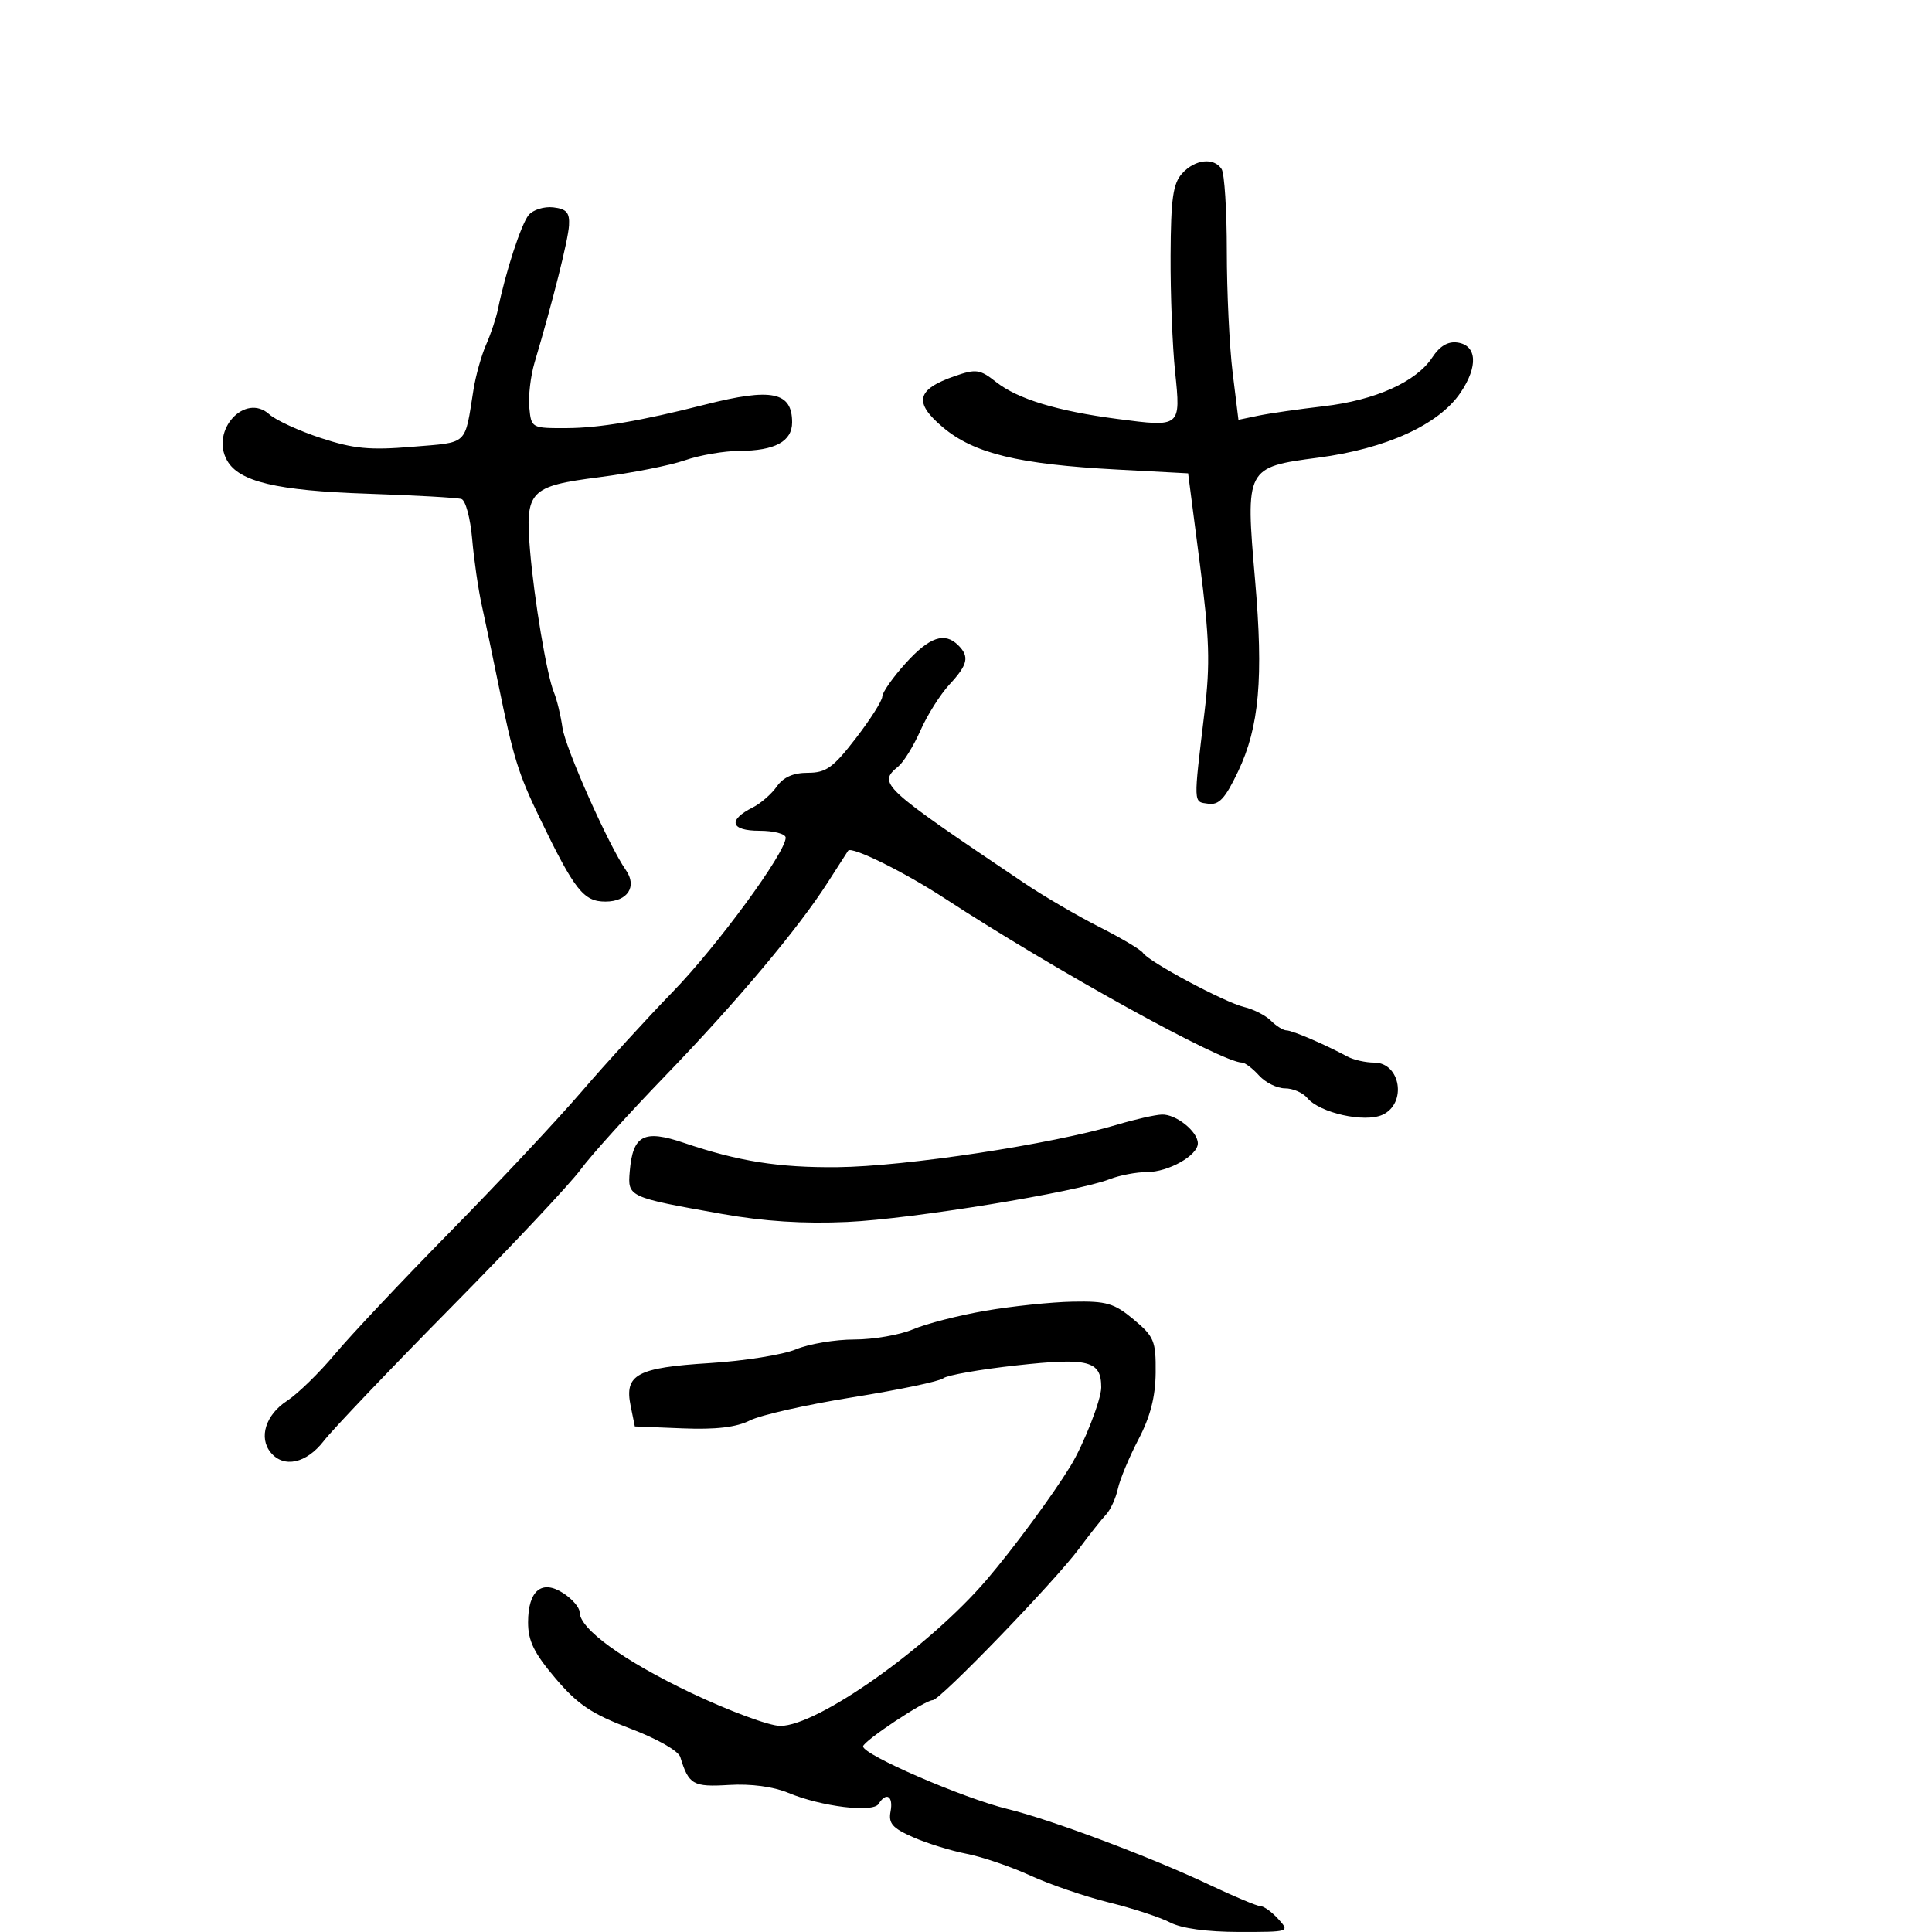 <svg xmlns="http://www.w3.org/2000/svg" width="300" height="300" viewBox="0 0 300 300" version="1.1">
	<path d="M 183.565 26.928 C 182.139 28.503, 181.810 30.838, 181.767 39.678 C 181.737 45.630, 182.053 53.757, 182.469 57.738 C 183.368 66.351, 183.368 66.351, 173.500 65.054 C 164.145 63.825, 158.025 61.961, 154.673 59.319 C 152.165 57.342, 151.563 57.256, 148.261 58.399 C 142.292 60.466, 141.824 62.490, 146.420 66.361 C 151.238 70.419, 158.153 72.097, 173.401 72.909 L 184.491 73.500 186.306 87.500 C 187.812 99.112, 187.938 103.035, 187.045 110.500 C 185.297 125.115, 185.271 124.467, 187.608 124.801 C 189.283 125.040, 190.234 124.015, 192.245 119.801 C 195.543 112.888, 196.213 105.319, 194.883 90 C 193.379 72.665, 193.441 72.544, 204.682 71.067 C 215.255 69.677, 223.430 65.944, 226.792 60.970 C 229.553 56.885, 229.353 53.621, 226.313 53.189 C 224.844 52.980, 223.564 53.736, 222.410 55.496 C 219.921 59.295, 213.558 62.154, 205.524 63.085 C 201.661 63.532, 197.106 64.188, 195.402 64.543 L 192.305 65.189 191.402 57.845 C 190.906 53.805, 190.500 45.325, 190.500 39 C 190.500 32.675, 190.136 26.938, 189.691 26.250 C 188.497 24.405, 185.554 24.731, 183.565 26.928 M 82.089 33.393 C 80.932 34.787, 78.491 42.272, 77.326 48 C 77.046 49.375, 76.221 51.850, 75.492 53.500 C 74.762 55.150, 73.877 58.300, 73.525 60.500 C 72.116 69.303, 72.821 68.644, 64.016 69.378 C 57.404 69.930, 54.915 69.692, 49.824 68.020 C 46.429 66.906, 42.827 65.249, 41.821 64.338 C 38.049 60.924, 32.643 66.823, 35.259 71.498 C 37.105 74.797, 42.954 76.188, 56.962 76.659 C 64.408 76.909, 71.021 77.283, 71.658 77.490 C 72.295 77.697, 73.041 80.484, 73.317 83.683 C 73.592 86.882, 74.266 91.525, 74.814 94 C 75.362 96.475, 76.497 101.875, 77.335 106 C 79.690 117.592, 80.458 120.085, 83.814 127.035 C 89.225 138.240, 90.610 140, 94.017 140 C 97.456 140, 98.973 137.663, 97.188 135.114 C 94.521 131.306, 87.798 116.209, 87.340 113 C 87.065 111.075, 86.467 108.600, 86.010 107.500 C 84.920 104.877, 82.941 93.092, 82.296 85.386 C 81.529 76.224, 82.230 75.489, 93.048 74.101 C 98.065 73.458, 104.045 72.278, 106.335 71.480 C 108.626 70.682, 112.442 70.023, 114.816 70.015 C 120.325 69.996, 123 68.549, 123 65.587 C 123 60.840, 119.849 60.194, 109.500 62.822 C 99.434 65.378, 93.081 66.458, 88 66.478 C 82.537 66.500, 82.498 66.478, 82.190 63.297 C 82.020 61.535, 82.388 58.385, 83.008 56.297 C 85.862 46.688, 88.225 37.281, 88.356 35 C 88.471 33.009, 87.973 32.439, 85.914 32.199 C 84.492 32.034, 82.771 32.571, 82.089 33.393 M 140.616 103.003 C 138.627 105.204, 137 107.525, 137 108.161 C 137 108.796, 135.145 111.719, 132.878 114.658 C 129.363 119.215, 128.269 120, 125.435 120 C 123.183 120, 121.635 120.684, 120.626 122.123 C 119.808 123.291, 118.131 124.753, 116.899 125.373 C 112.965 127.351, 113.428 129, 117.917 129 C 120.165 129, 122 129.484, 122 130.076 C 122 132.393, 111.381 146.885, 104.470 154 C 100.464 158.125, 94.093 165.100, 90.313 169.500 C 86.533 173.900, 77.359 183.688, 69.925 191.251 C 62.492 198.814, 54.429 207.373, 52.008 210.271 C 49.587 213.169, 46.232 216.438, 44.553 217.536 C 41.245 219.698, 40.134 223.252, 42.046 225.555 C 44.081 228.008, 47.576 227.241, 50.277 223.750 C 51.660 221.963, 60.562 212.625, 70.058 203 C 79.555 193.375, 88.590 183.760, 90.137 181.634 C 91.684 179.508, 97.574 172.981, 103.225 167.130 C 114.355 155.607, 124.001 144.129, 128.547 137 C 130.125 134.525, 131.543 132.317, 131.698 132.094 C 132.212 131.351, 140.412 135.399, 146.660 139.478 C 163.779 150.655, 189.749 165, 192.864 165 C 193.318 165, 194.505 165.900, 195.500 167 C 196.495 168.100, 198.310 169, 199.533 169 C 200.755 169, 202.313 169.672, 202.994 170.493 C 204.921 172.814, 211.886 174.373, 214.668 173.105 C 218.502 171.359, 217.491 165, 213.379 165 C 212.056 165, 210.191 164.579, 209.236 164.064 C 205.728 162.174, 200.667 160, 199.775 160 C 199.270 160, 198.183 159.326, 197.359 158.502 C 196.534 157.677, 194.654 156.716, 193.180 156.366 C 190.166 155.650, 178.308 149.308, 177.481 147.969 C 177.185 147.491, 174.144 145.683, 170.722 143.951 C 167.300 142.219, 162.025 139.135, 159 137.097 C 136.672 122.058, 136.268 121.683, 139.512 118.990 C 140.343 118.300, 141.886 115.785, 142.941 113.400 C 143.996 111.016, 146.016 107.817, 147.429 106.293 C 150.290 103.208, 150.569 101.969, 148.800 100.200 C 146.688 98.088, 144.325 98.898, 140.616 103.003 M 173.500 174.631 C 163.277 177.690, 140.567 181.140, 130 181.239 C 120.900 181.324, 114.659 180.334, 106.203 177.464 C 99.975 175.350, 98.265 176.250, 97.787 181.891 C 97.450 185.869, 97.524 185.903, 112.079 188.493 C 118.620 189.657, 124.805 190.054, 131.579 189.744 C 141.609 189.284, 167.131 185.121, 172.315 183.098 C 173.863 182.494, 176.467 182, 178.100 182 C 181.429 182, 186 179.419, 186 177.540 C 186 175.705, 182.614 172.990, 180.421 173.067 C 179.365 173.105, 176.250 173.808, 173.500 174.631 M 153 203.538 C 148.875 204.250, 143.827 205.545, 141.782 206.416 C 139.737 207.287, 135.630 208, 132.654 208 C 129.679 208, 125.597 208.688, 123.584 209.529 C 121.571 210.370, 115.554 211.330, 110.212 211.662 C 98.911 212.365, 96.933 213.431, 97.921 218.284 L 98.576 221.500 105.991 221.798 C 111.164 222.006, 114.328 221.633, 116.453 220.564 C 118.129 219.722, 125.336 218.099, 132.469 216.957 C 139.602 215.815, 145.907 214.493, 146.479 214.017 C 147.052 213.542, 152.163 212.642, 157.837 212.018 C 169.049 210.784, 171 211.291, 171 215.435 C 171 217.349, 168.293 224.268, 166.214 227.668 C 163.490 232.124, 157.397 240.390, 153.276 245.223 C 144.342 255.699, 126.998 268, 121.161 268 C 119.468 268, 113.227 265.689, 107.292 262.864 C 96.807 257.874, 90 252.939, 90 250.327 C 90 249.622, 88.873 248.308, 87.495 247.405 C 84.136 245.204, 82 246.960, 82 251.923 C 82 254.798, 82.928 256.694, 86.250 260.608 C 89.709 264.683, 91.861 266.131, 97.812 268.388 C 102.023 269.985, 105.341 271.869, 105.634 272.831 C 106.948 277.130, 107.605 277.507, 113.198 277.168 C 116.596 276.962, 120.084 277.426, 122.395 278.391 C 127.522 280.534, 135.561 281.519, 136.431 280.112 C 137.616 278.194, 138.742 278.899, 138.288 281.275 C 137.933 283.133, 138.569 283.866, 141.761 285.274 C 143.910 286.223, 147.656 287.385, 150.084 287.858 C 152.513 288.331, 156.975 289.853, 160 291.241 C 163.025 292.629, 168.516 294.508, 172.203 295.417 C 175.889 296.326, 180.164 297.726, 181.703 298.529 C 183.462 299.446, 187.433 299.990, 192.405 299.994 C 200.247 300, 200.296 299.984, 198.500 298 C 197.505 296.900, 196.267 296, 195.749 296 C 195.231 296, 191.589 294.473, 187.654 292.608 C 178.765 288.393, 163.139 282.528, 156.500 280.916 C 149.594 279.238, 133.984 272.478, 134.018 271.180 C 134.040 270.358, 143.620 264, 144.837 264 C 145.977 264, 163.749 245.598, 167.532 240.500 C 169.164 238.300, 171.062 235.906, 171.748 235.180 C 172.435 234.454, 173.260 232.654, 173.582 231.180 C 173.904 229.706, 175.345 226.250, 176.784 223.500 C 178.623 219.986, 179.416 216.908, 179.450 213.142 C 179.496 208.227, 179.214 207.545, 176.038 204.892 C 173.005 202.359, 171.826 202.015, 166.538 202.122 C 163.217 202.189, 157.125 202.826, 153 203.538" stroke="none" fill="black" fill-rule="evenodd"/>
</svg>